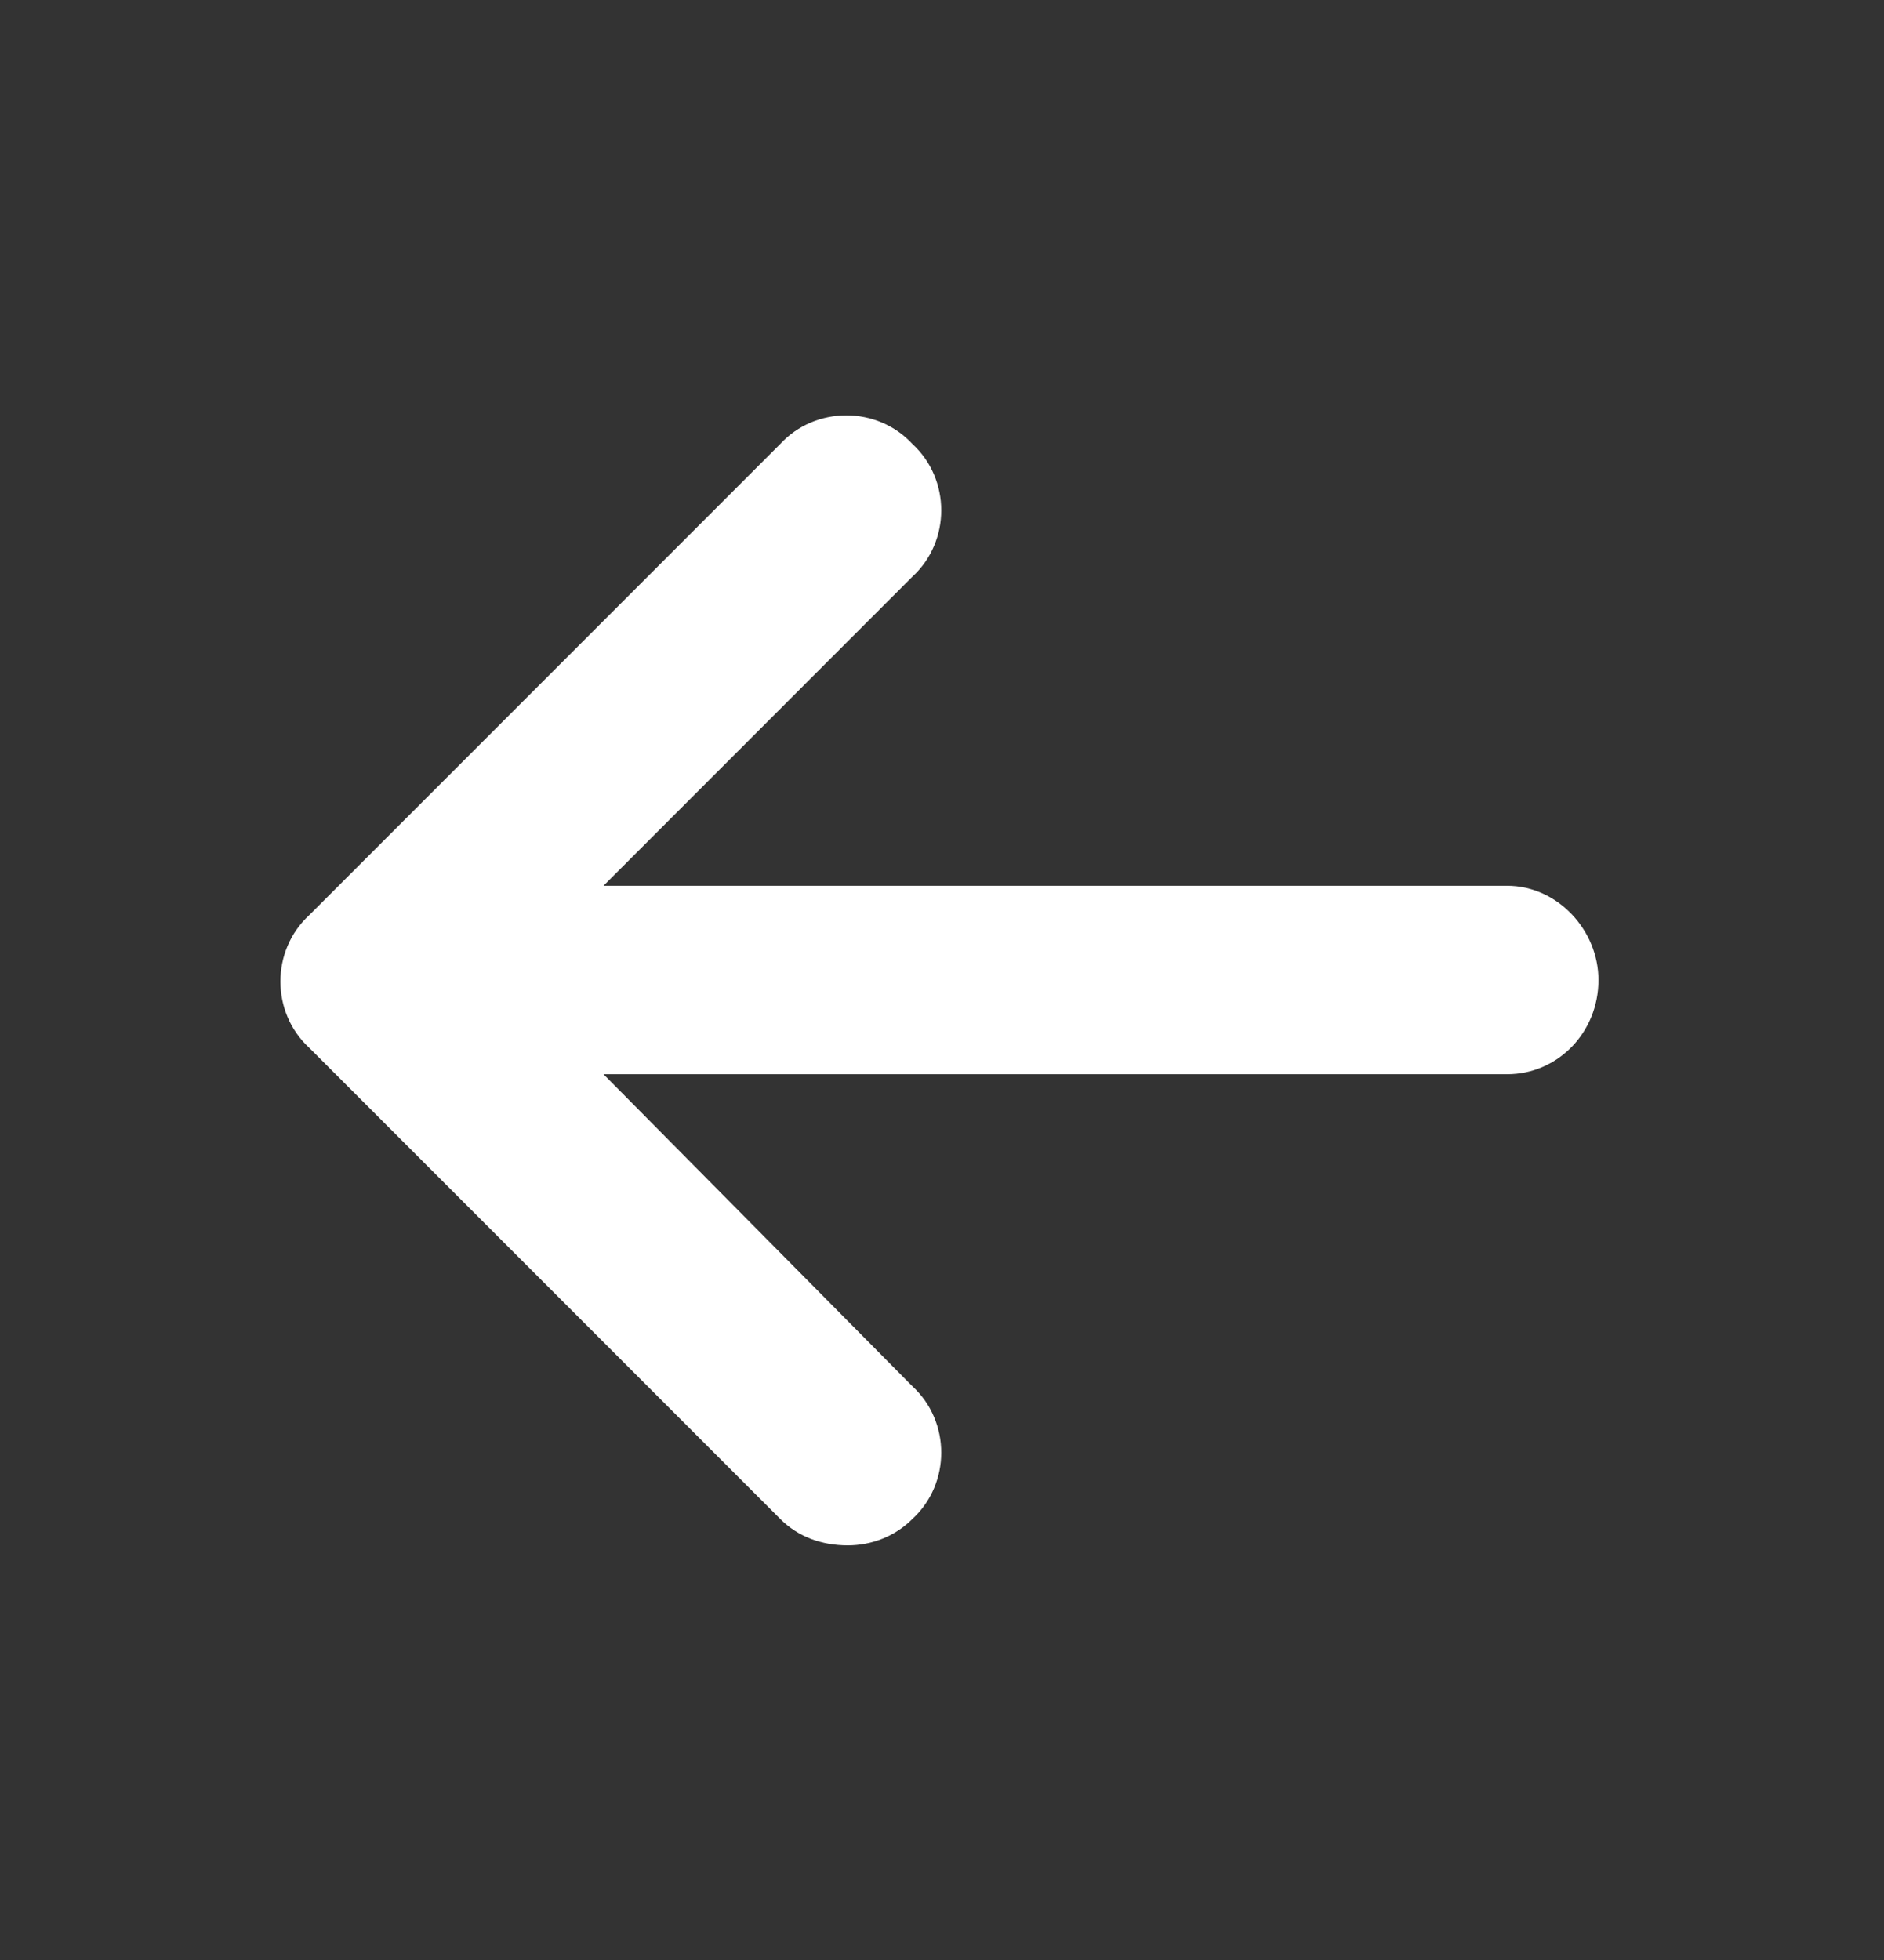 <svg width="25" height="26" viewBox="0 0 25 26" fill="none" xmlns="http://www.w3.org/2000/svg">
<rect x="0" y="0" width="25" height="26" fill="#333333" stroke="none"/>
<path d="M21.211 13C21.211 13.703 20.664 14.25 20 14.25H8.008L12.109 18.391C12.617 18.859 12.617 19.68 12.109 20.148C11.875 20.383 11.562 20.5 11.25 20.5C10.898 20.5 10.586 20.383 10.352 20.148L4.102 13.898C3.594 13.43 3.594 12.609 4.102 12.141L10.352 5.891C10.82 5.383 11.641 5.383 12.109 5.891C12.617 6.359 12.617 7.18 12.109 7.648L8.008 11.75H20C20.664 11.75 21.211 12.336 21.211 13Z" fill="white"/>
</svg>
